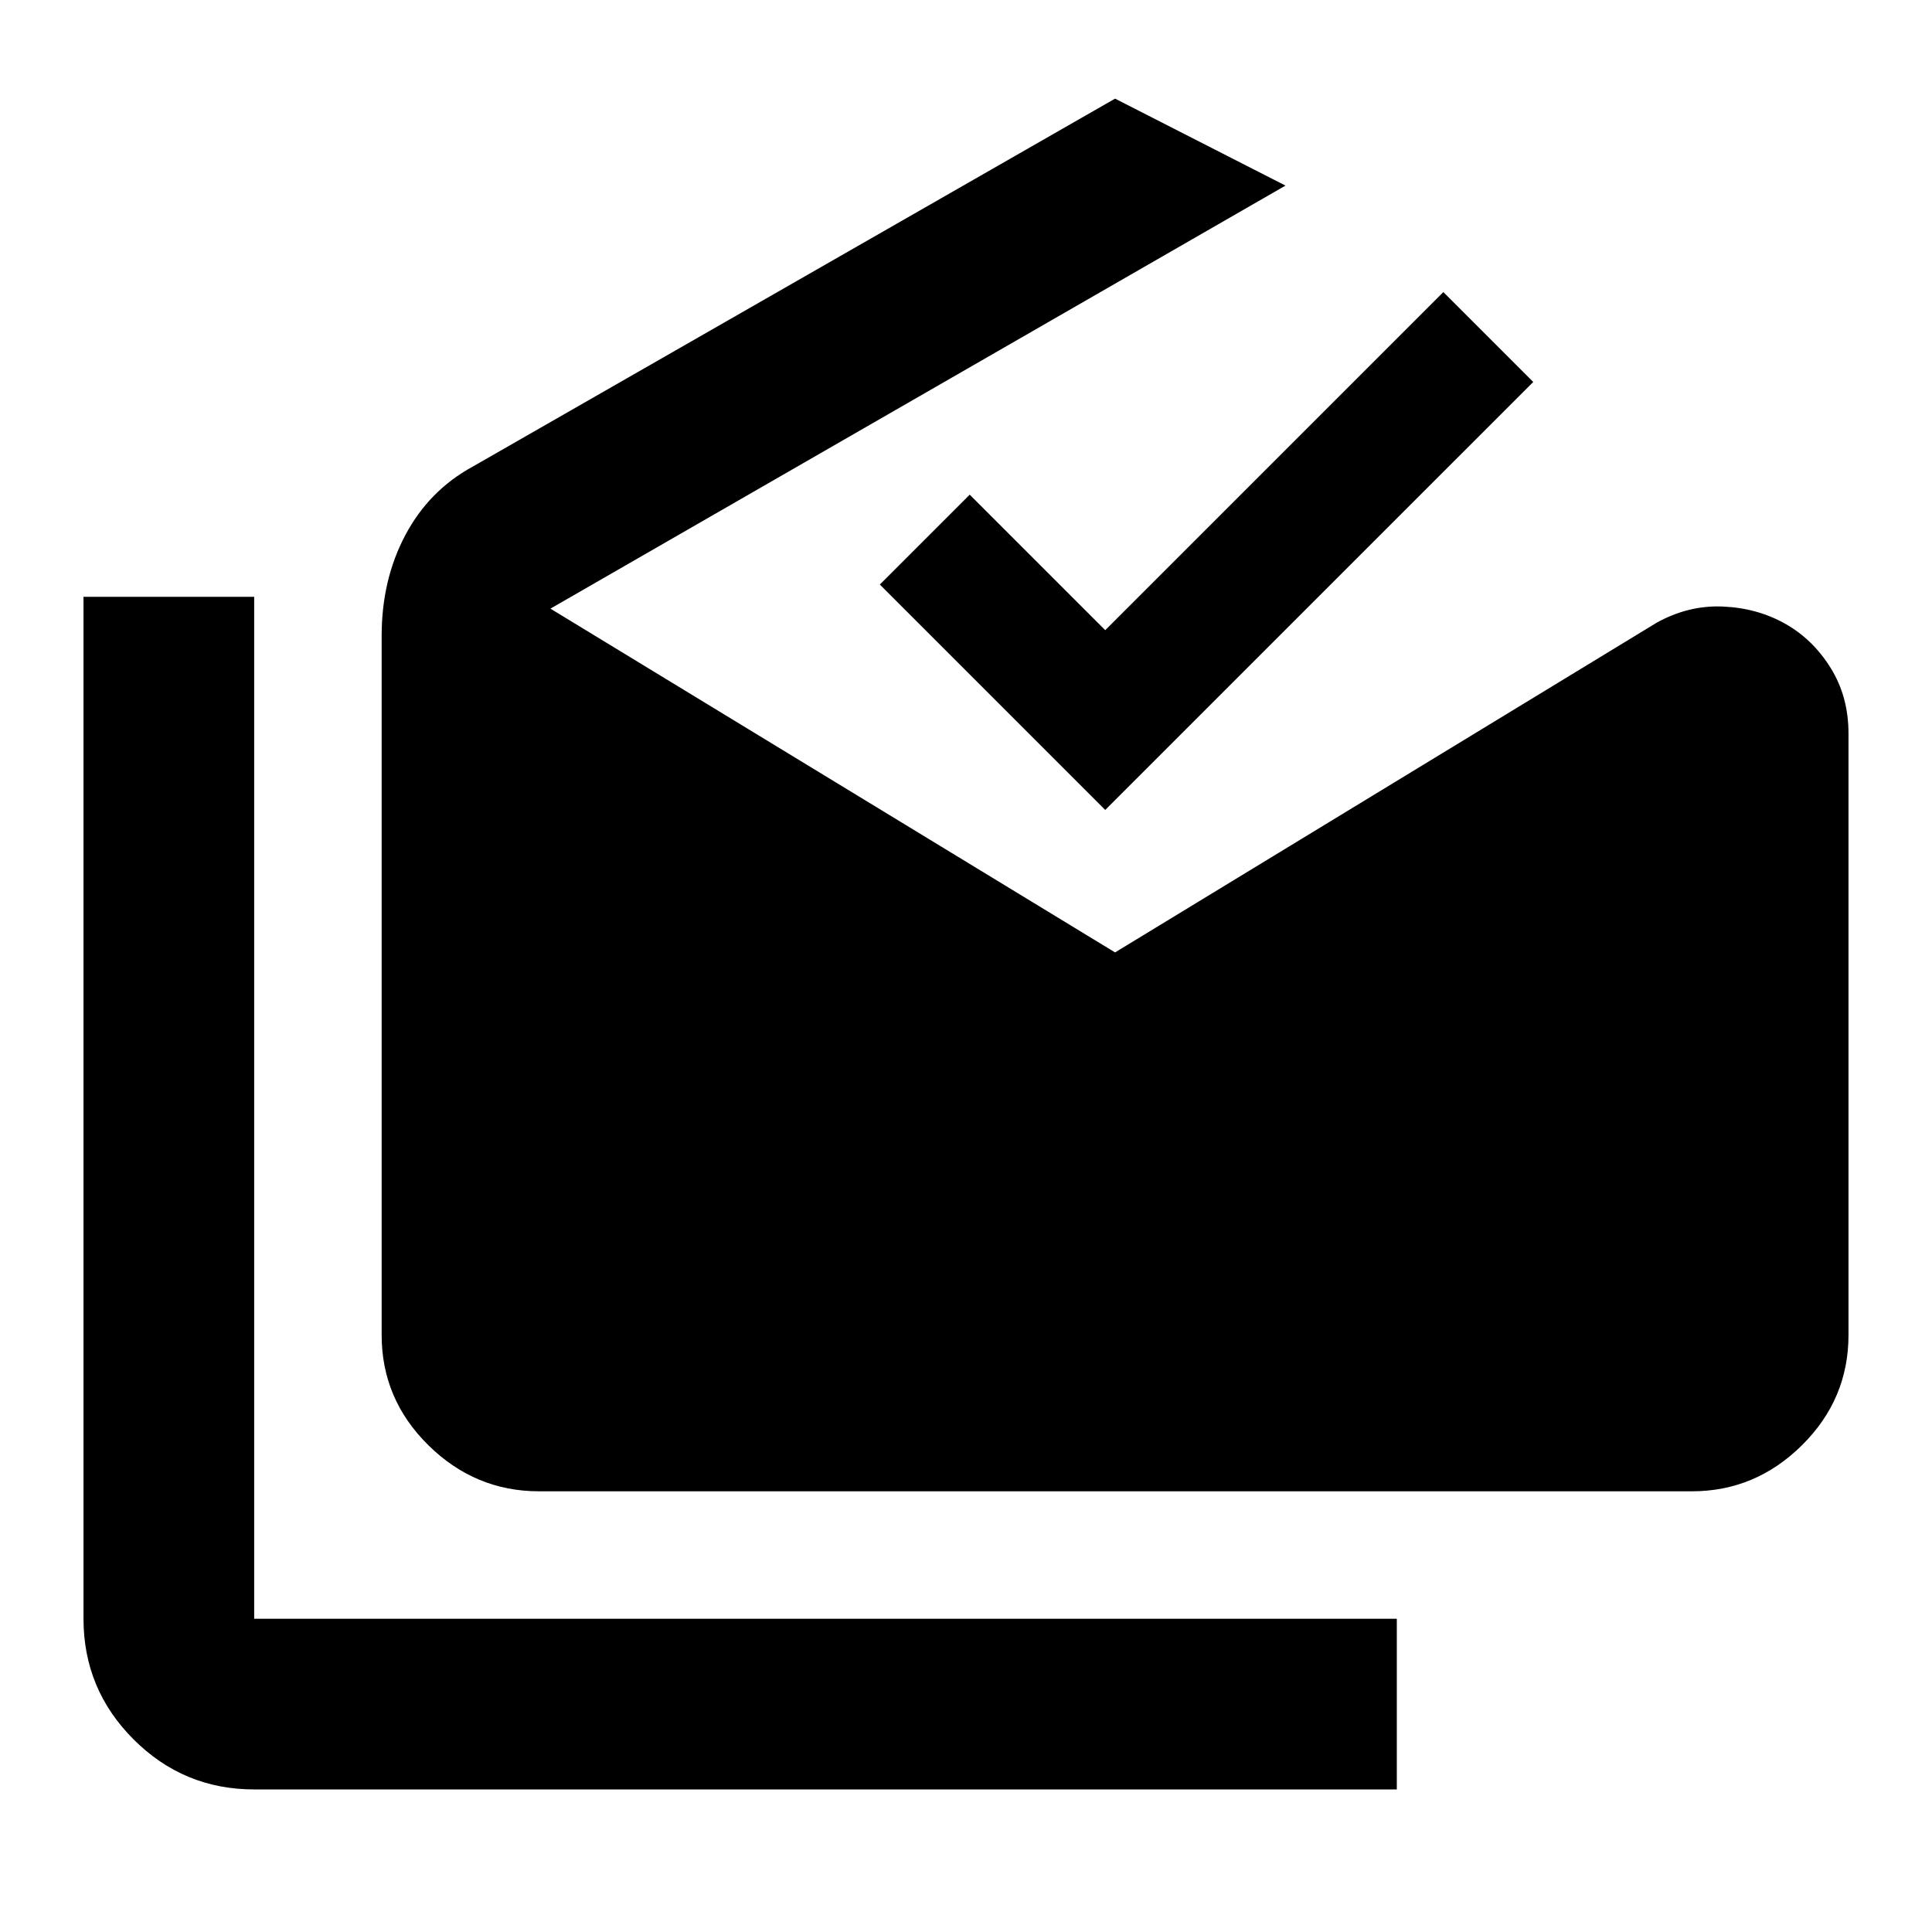 <svg xmlns="http://www.w3.org/2000/svg" height="40" viewBox="0 -960 960 960" width="40"><path d="M126.3-70.84q-35.06 0-59.93-24.87-24.88-24.88-24.88-59.94v-507.8h84.81v507.8h567.77v84.81H126.3Zm141.56-148.14q-31.77 0-55-22.89-23.22-22.88-23.22-54.77v-347.38q0-27.92 11.76-50.07 11.76-22.16 33.35-33.97l319.32-182.93 84.68 43.21-365.24 210.21 280.56 170.82 269-163.76q15.82-8.82 32.89-8.11 17.06.71 30.91 8.45 13.85 7.74 22.74 22.01 8.9 14.27 8.9 32.68v298.84q0 31.89-23.12 54.77-23.11 22.89-54.72 22.89H267.86Zm281.33-338.56-112-112 44.66-44.66 67.34 67.33 168-168 44.67 44.67-212.67 212.66Z"/></svg>